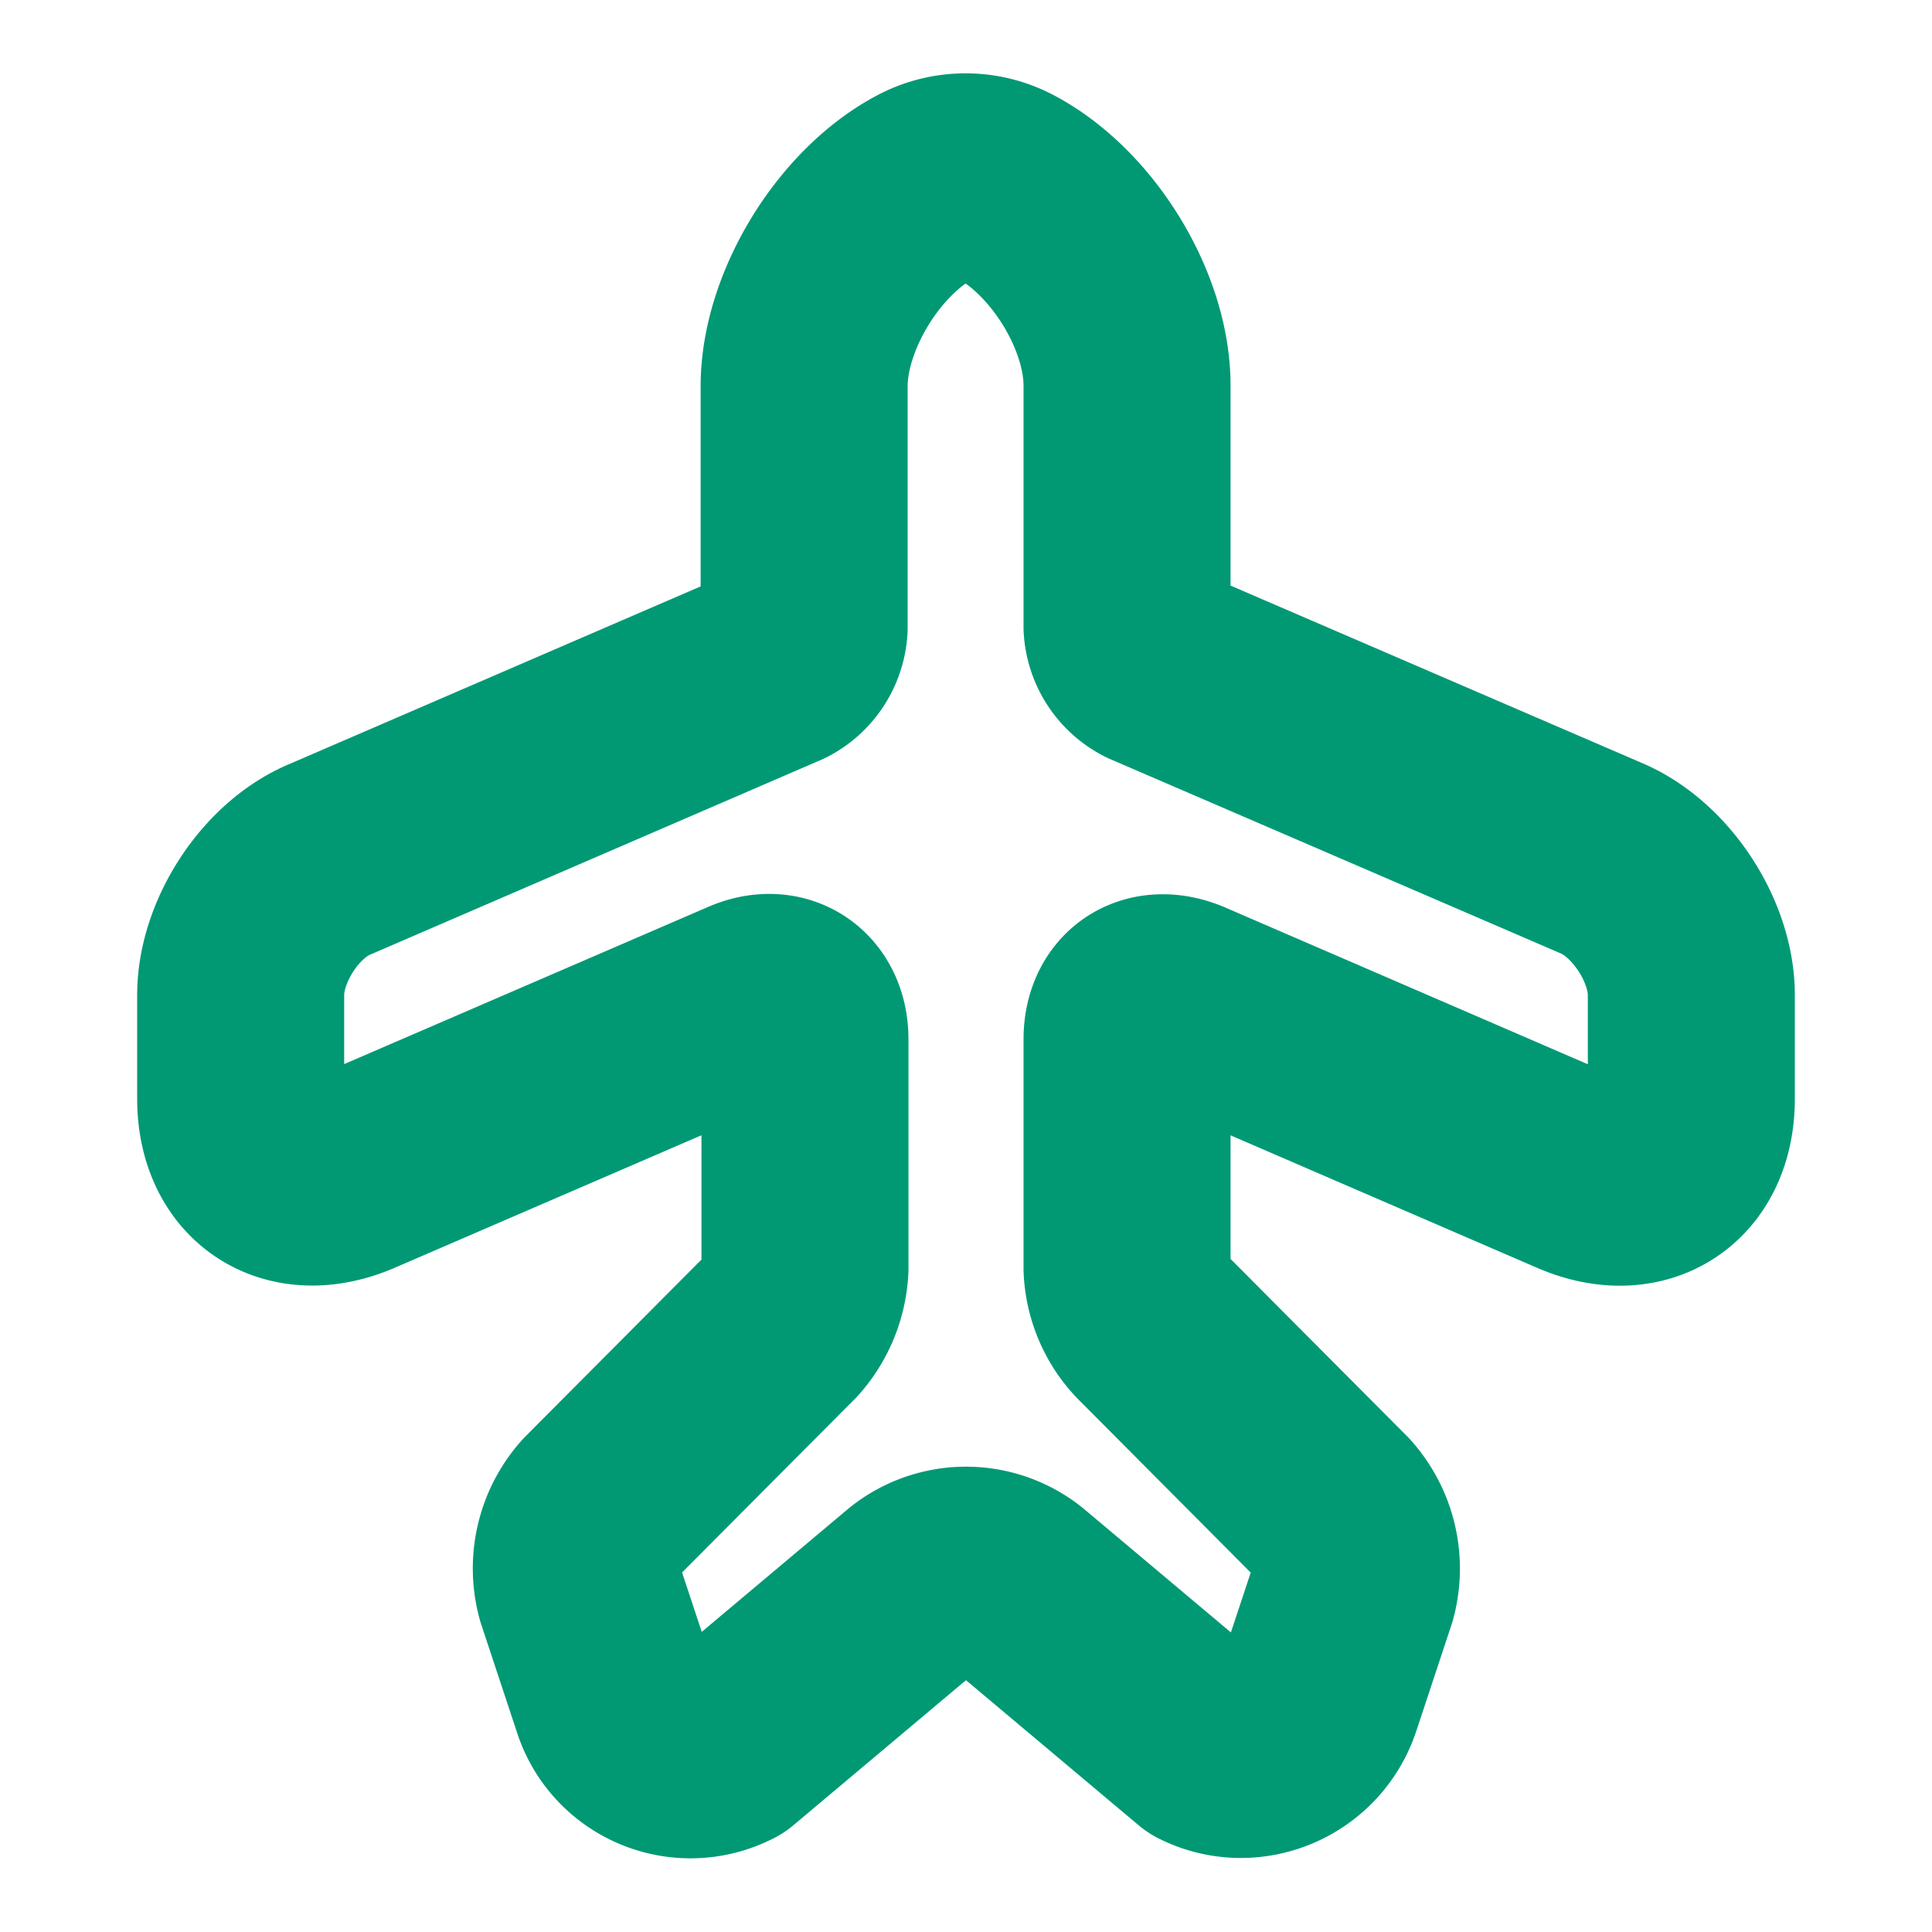 <svg width="14" height="14" fill="none" xmlns="http://www.w3.org/2000/svg"><path d="M5.267 12.652l1.36-1.143a.597.597 0 01.746 0l1.36 1.143c.314.158.7 0 .816-.338l.257-.776a.645.645 0 00-.14-.6l-1.324-1.33a.648.648 0 01-.175-.415V7.531c0-.245.18-.362.408-.269L11.439 8.5c.45.193.817-.047.817-.537V7.21c0-.39-.292-.84-.654-.992l-3.26-1.406a.323.323 0 01-.175-.268v-1.75c0-.548-.403-1.196-.893-1.447a.618.618 0 00-.554 0c-.49.251-.893.905-.893 1.453v1.75a.323.323 0 01-.175.268L2.397 6.224c-.361.146-.653.595-.653.986v.752c0 .49.368.73.817.537l2.864-1.237c.222-.099.408.024.408.269v1.662a.675.675 0 01-.169.414l-1.324 1.33a.641.641 0 00-.14.601l.257.776c.105.338.49.502.81.338z" stroke="#009974" stroke-width="1.5" stroke-linecap="round" stroke-linejoin="round"/></svg>